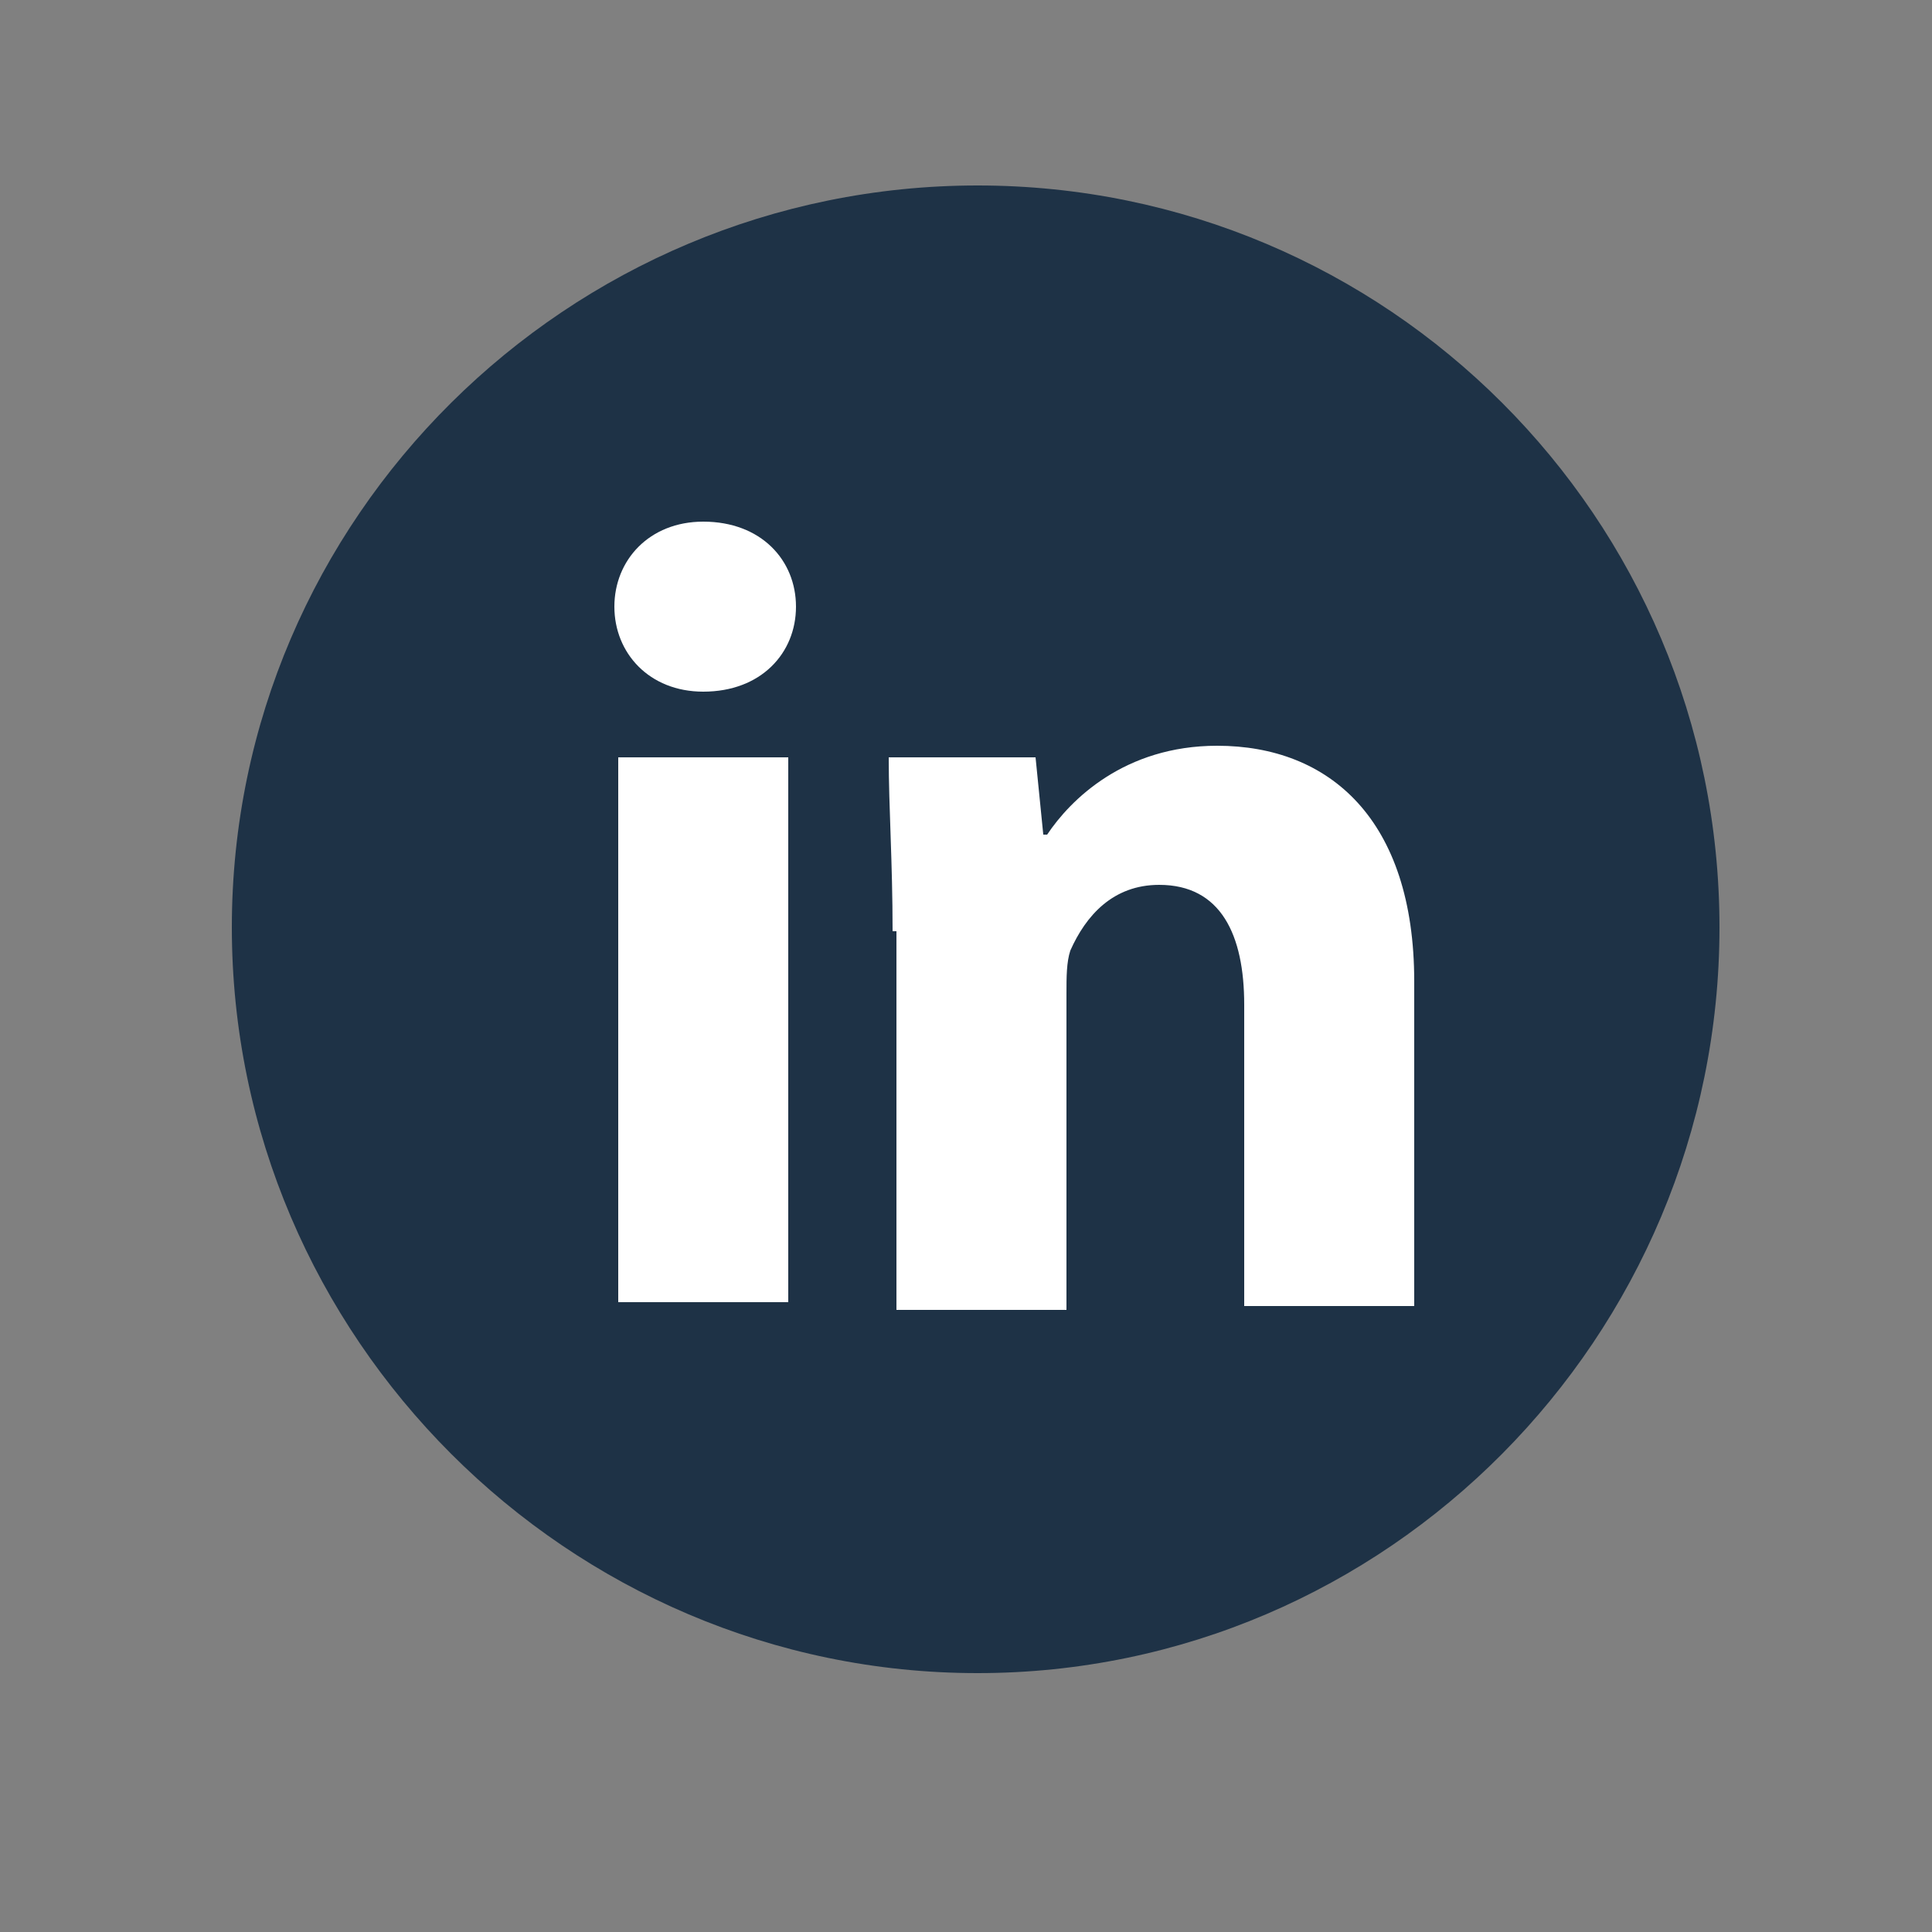 <?xml version="1.0" encoding="utf-8"?>
<!-- Generator: Adobe Illustrator 19.0.0, SVG Export Plug-In . SVG Version: 6.00 Build 0)  -->
<svg version="1.1" id="Layer_1" xmlns="http://www.w3.org/2000/svg" xmlns:xlink="http://www.w3.org/1999/xlink" x="0px" y="0px"
	 viewBox="0 0 50 50" style="enable-background:new 0 0 50 50;" xml:space="preserve">
<rect x="0" y="0" width="50" height="50" fill="#808080" stroke="none"/>
<style type="text/css">
	.st0{fill:#1E3246;}
	.st1{fill:#FFFFFF;}
</style>
<g id="XMLID_1_">
</g>
<g id="XMLID_21_">
</g>
<g id="XMLID_22_">
</g>
<g id="XMLID_23_">
</g>
<g id="XMLID_24_">
</g>
<g id="XMLID_25_">
</g>
<g id="XMLID_26_">
</g>
<g id="XMLID_27_">
</g>
<g id="XMLID_28_">
</g>
<g id="XMLID_29_">
</g>
<g id="XMLID_30_">
</g>
<g id="XMLID_31_">
</g>
<g id="XMLID_32_">
</g>
<g id="XMLID_33_">
</g>
<g id="XMLID_34_">
</g>
<g>
	<g>
		<path class="st0" d="M25.3,43.3C14.7,43.3,6,34.6,6,24S14.7,4.8,25.3,4.8c10.6,0,19.2,8.6,19.2,19.2S35.9,43.3,25.3,43.3z"/>
	</g>
	<g>
		<path class="st0" d="M75.3,43.3c-10.6,0-19.2-8.6-19.2-19.2S64.7,4.8,75.3,4.8c10.6,0,19.2,8.6,19.2,19.2S85.9,43.3,75.3,43.3z"/>
	</g>
	<g>
		<path class="st0" d="M122.8,43.3c-10.6,0-19.2-8.6-19.2-19.2s8.6-19.2,19.2-19.2c10.6,0,19.2,8.6,19.2,19.2S133.4,43.3,122.8,43.3
			z"/>
	</g>
	<g>
		<path class="st1" d="M20.6,15.7c0,1.2-0.9,2.2-2.4,2.2c-1.4,0-2.3-1-2.3-2.2c0-1.2,0.9-2.2,2.3-2.2C19.7,13.5,20.6,14.5,20.6,15.7
			z M16,33.8V19.6h4.4v14.1H16z"/>
		<path class="st1" d="M23.1,24.1c0-1.8-0.1-3.2-0.1-4.5h3.8l0.2,2h0.1c0.6-0.9,2-2.3,4.4-2.3c2.9,0,5.1,1.9,5.1,6.1v8.4h-4.4v-7.8
			c0-1.8-0.6-3.1-2.2-3.1c-1.2,0-1.9,0.8-2.3,1.7c-0.1,0.3-0.1,0.7-0.1,1.1v8.2h-4.4V24.1z"/>
	</g>
	<g>
		<polygon class="st1" points="77.7,26.7 68.7,25.8 68.5,27.8 77.6,28.6 		"/>
		<polygon class="st1" points="77.5,29.2 68.4,29.2 68.4,31.1 77.5,31.1 		"/>
		<polygon class="st1" points="79.5,21.9 71.6,17.2 70.6,18.9 78.5,23.6 		"/>
		<polygon class="st1" points="78.4,24.1 69.5,21.8 69,23.6 77.9,26 		"/>
		<polygon class="st1" points="79.1,32.7 67.1,32.7 67.1,24.7 65.5,24.7 65.5,34.2 65.6,34.2 66,34.2 80.6,34.2 80.6,34.2 
			80.6,33.8 80.6,24.7 79.1,24.7 		"/>
		<polygon class="st1" points="82.1,11.1 80.2,11.4 81.8,20.4 83.7,20.1 		"/>
		<polygon class="st1" points="74.7,14.1 79.8,21.6 81.4,20.5 76.3,13 		"/>
	</g>
	<g>
		<path class="st1" d="M131.8,20.5c0.2-0.7,0.3-1.4,0.3-2.2c0-1-0.2-1.9-0.7-2.8c-0.9,0-1.7,0.2-2.4,0.5c-0.7,0.3-1.5,0.9-2.4,1.6
			c-1.1-0.3-2.3-0.4-3.6-0.4c-1.4,0-2.7,0.2-4,0.5c-0.9-0.7-1.7-1.3-2.4-1.6s-1.5-0.5-2.5-0.5c-0.4,0.9-0.7,1.8-0.7,2.8
			c0,0.8,0.1,1.5,0.3,2.2c-1.2,1.4-1.8,3.1-1.8,5.1c0,1.8,0.3,3.2,0.8,4.3c0.3,0.6,0.7,1.1,1.1,1.5c0.5,0.4,1,0.8,1.6,1
			c0.6,0.3,1.2,0.5,1.8,0.7s1.3,0.3,2,0.4c0.7,0.1,1.4,0.1,1.9,0.2c0.6,0,1.2,0,1.8,0c0.8,0,1.5,0,2.2-0.1c0.6,0,1.4-0.1,2.2-0.3
			c0.8-0.2,1.6-0.4,2.2-0.6c0.6-0.3,1.2-0.6,1.8-1.1c0.6-0.5,1-1.1,1.4-1.7c0.5-1.1,0.8-2.5,0.8-4.3C133.5,23.6,133,21.9,131.8,20.5
			z M130.2,29.9c-0.3,0.6-0.6,1-1,1.3c-0.4,0.3-0.9,0.6-1.6,0.8c-0.6,0.2-1.2,0.3-1.8,0.4c-0.6,0.1-1.2,0.1-1.9,0.1h-2.2
			c-0.7,0-1.3,0-1.9-0.1s-1.2-0.2-1.8-0.4c-0.6-0.2-1.2-0.5-1.6-0.8c-0.4-0.3-0.8-0.8-1-1.3c-0.3-0.6-0.4-1.2-0.4-2
			c0-1,0.3-1.9,0.9-2.6c0.6-0.7,1.4-1.1,2.4-1.1c0.4,0,1.2,0.1,2.5,0.3c0.6,0.1,1.3,0.1,2,0.1c0.7,0,1.4,0,2-0.1
			c1.3-0.2,2.2-0.3,2.5-0.3c1,0,1.8,0.4,2.4,1.1c0.6,0.7,0.9,1.6,0.9,2.6C130.6,28.7,130.5,29.4,130.2,29.9z"/>
		<path class="st1" d="M119.6,25.9c-0.3-0.3-0.6-0.4-0.9-0.4s-0.7,0.1-0.9,0.4c-0.3,0.3-0.4,0.6-0.6,1c-0.1,0.4-0.2,0.7-0.2,1.1
			c0,0.3,0.1,0.7,0.2,1.1c0.1,0.4,0.3,0.7,0.6,1c0.3,0.3,0.6,0.4,0.9,0.4s0.7-0.1,0.9-0.4c0.3-0.3,0.4-0.6,0.6-1
			c0.1-0.4,0.2-0.7,0.2-1.1c0-0.3-0.1-0.7-0.2-1.1C120,26.5,119.9,26.2,119.6,25.9z"/>
		<path class="st1" d="M127.9,25.9c-0.3-0.3-0.6-0.4-0.9-0.4c-0.4,0-0.7,0.1-0.9,0.4c-0.3,0.3-0.4,0.6-0.6,1
			c-0.1,0.4-0.2,0.7-0.2,1.1c0,0.3,0.1,0.7,0.2,1.1c0.1,0.4,0.3,0.7,0.6,1c0.3,0.3,0.6,0.4,0.9,0.4c0.4,0,0.7-0.1,0.9-0.4
			c0.3-0.3,0.4-0.6,0.6-1c0.1-0.4,0.2-0.7,0.2-1.1c0-0.3-0.1-0.7-0.2-1.1C128.3,26.5,128.1,26.2,127.9,25.9z"/>
	</g>
</g>
</svg>
